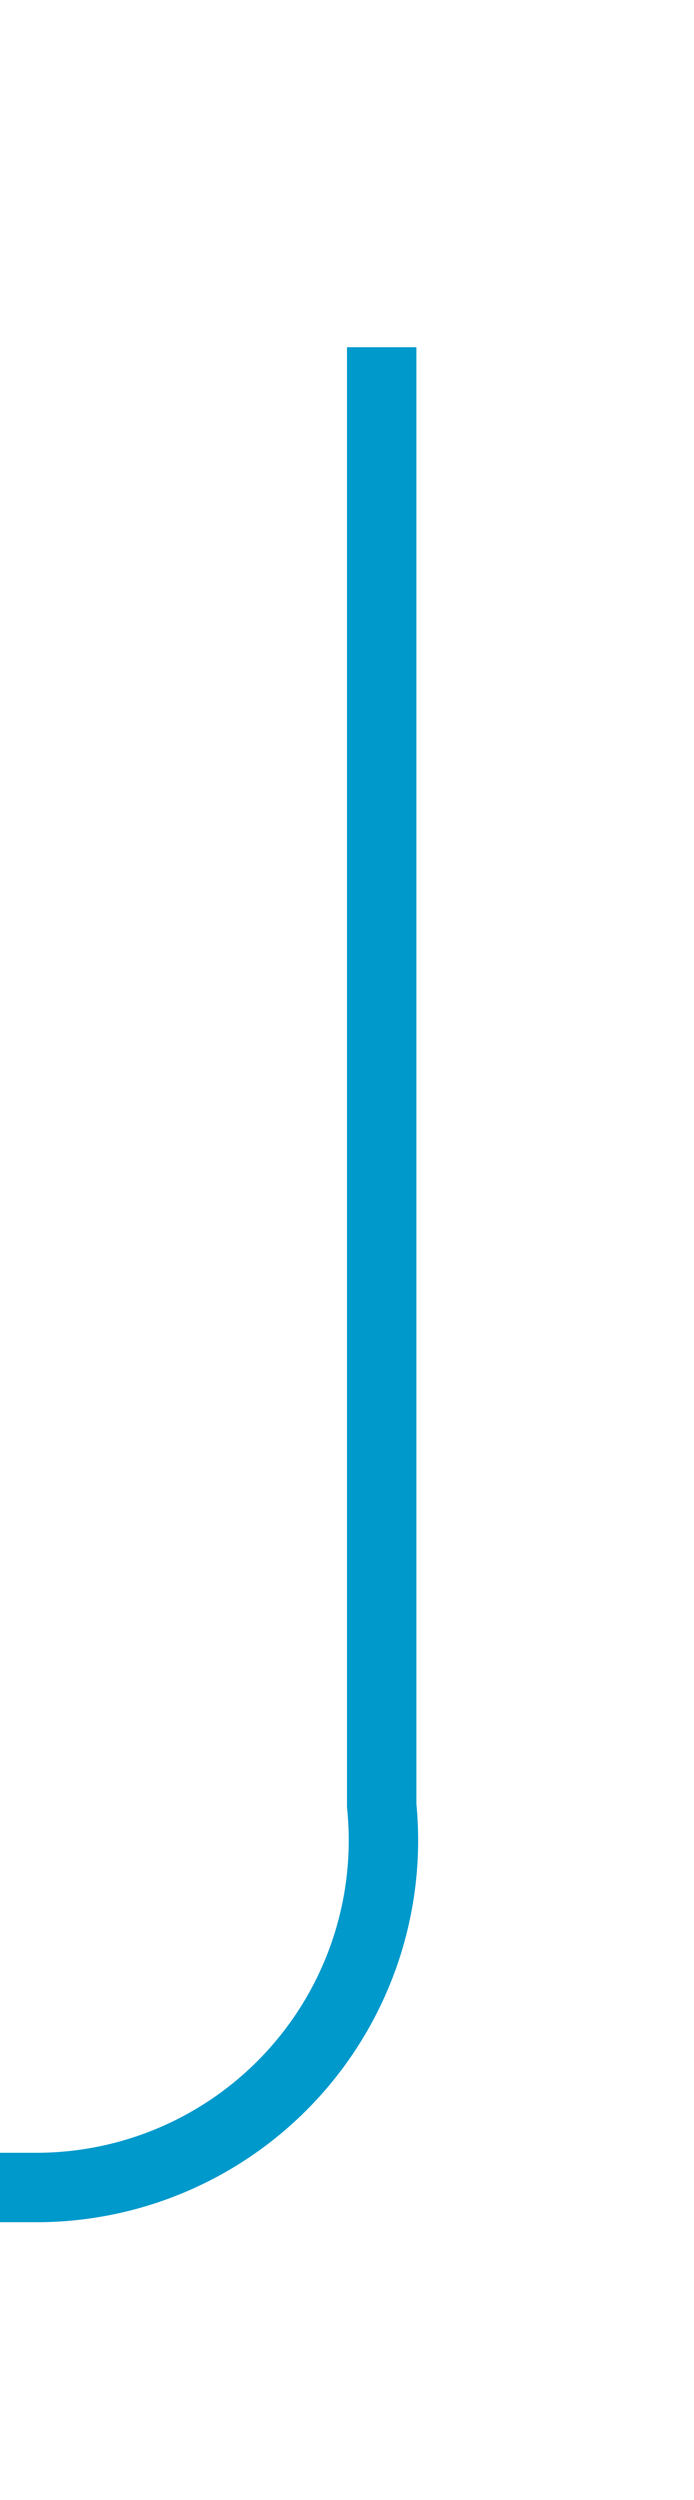 ﻿<?xml version="1.0" encoding="utf-8"?>
<svg version="1.1" xmlns:xlink="http://www.w3.org/1999/xlink" width="10px" height="36px" preserveAspectRatio="xMidYMin meet" viewBox="1506 567  8 36" xmlns="http://www.w3.org/2000/svg">
  <path d="M 1510.5 572  L 1510.5 593  A 5 5 0 0 1 1505.5 598.5 L 1075 598.5  A 5 5 0 0 0 1070.5 603.5 L 1070.5 635  " stroke-width="1" stroke="#0099cc" fill="none" />
  <path d="M 1075.146 629.946  L 1070.5 634.593  L 1065.854 629.946  L 1065.146 630.654  L 1070.146 635.654  L 1070.5 636.007  L 1070.854 635.654  L 1075.854 630.654  L 1075.146 629.946  Z " fill-rule="nonzero" fill="#0099cc" stroke="none" />
</svg>